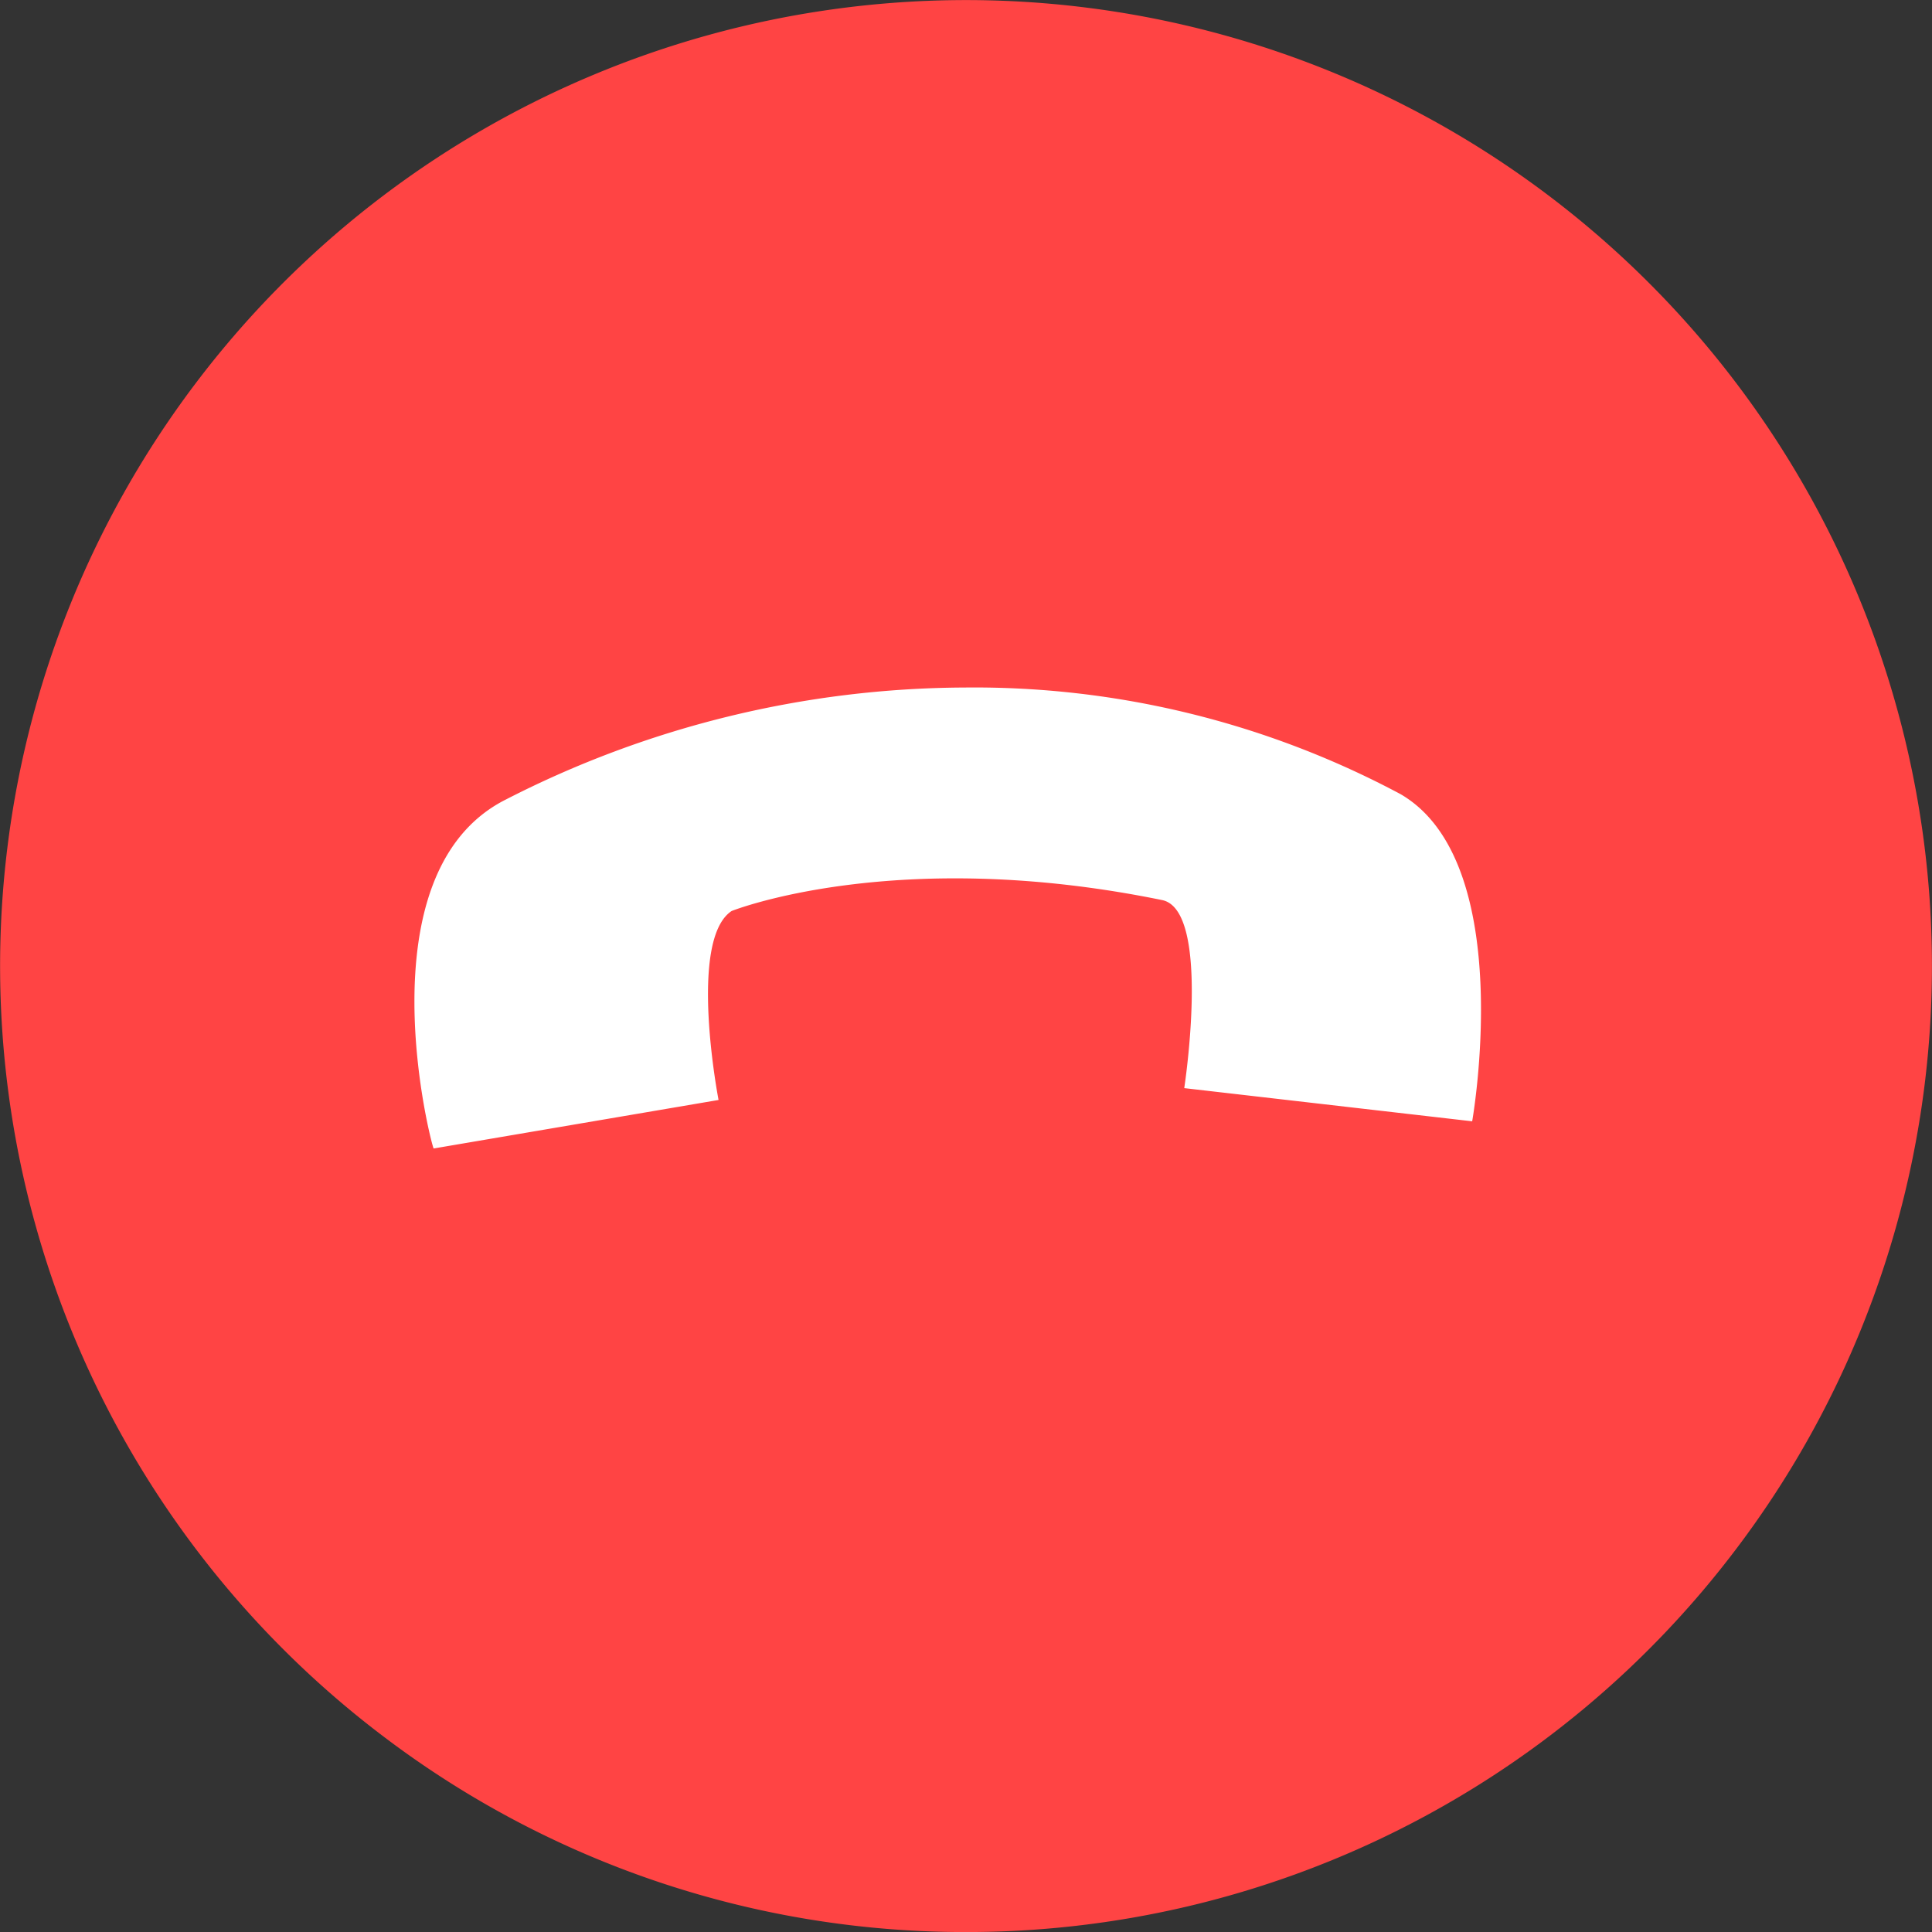 <svg xmlns="http://www.w3.org/2000/svg" viewBox="0 0 46.004 46.005">
	<rect x="0" y="0" width="46.004" height="46.005" fill="#333333" stroke="none"/>
	<defs>
		<style>.a{fill:#fff;}.b{fill:#f44;}</style>
	</defs>
	<g transform="translate(-1.208 -1.008)">
		<circle class="a" cx="18.5" cy="18.5" r="18.5" transform="translate(5 5)" />
		<path class="b" d="M-14.631,20.579a23,23,0,0,1-4.527-32.211,23,23,0,0,1,32.21-4.527,23,23,0,0,1,4.527,32.211A22.964,22.964,0,0,1-.807,25.213,22.9,22.9,0,0,1-14.631,20.579Zm2.866-22.324c-3.461,1.768-1.729,8.337-1.7,8.3L-6.682,5.4s-.737-3.808.312-4.5c0,0,3.9-1.559,10.249-.26,1.18.238.528,4.478.528,4.478l6.856.79s1.091-6.156-1.7-7.787A21.532,21.532,0,0,0-.821-4.421,24.12,24.12,0,0,0-11.766-1.744Z" transform="translate(25 21.8)" />
	</g>
</svg>
